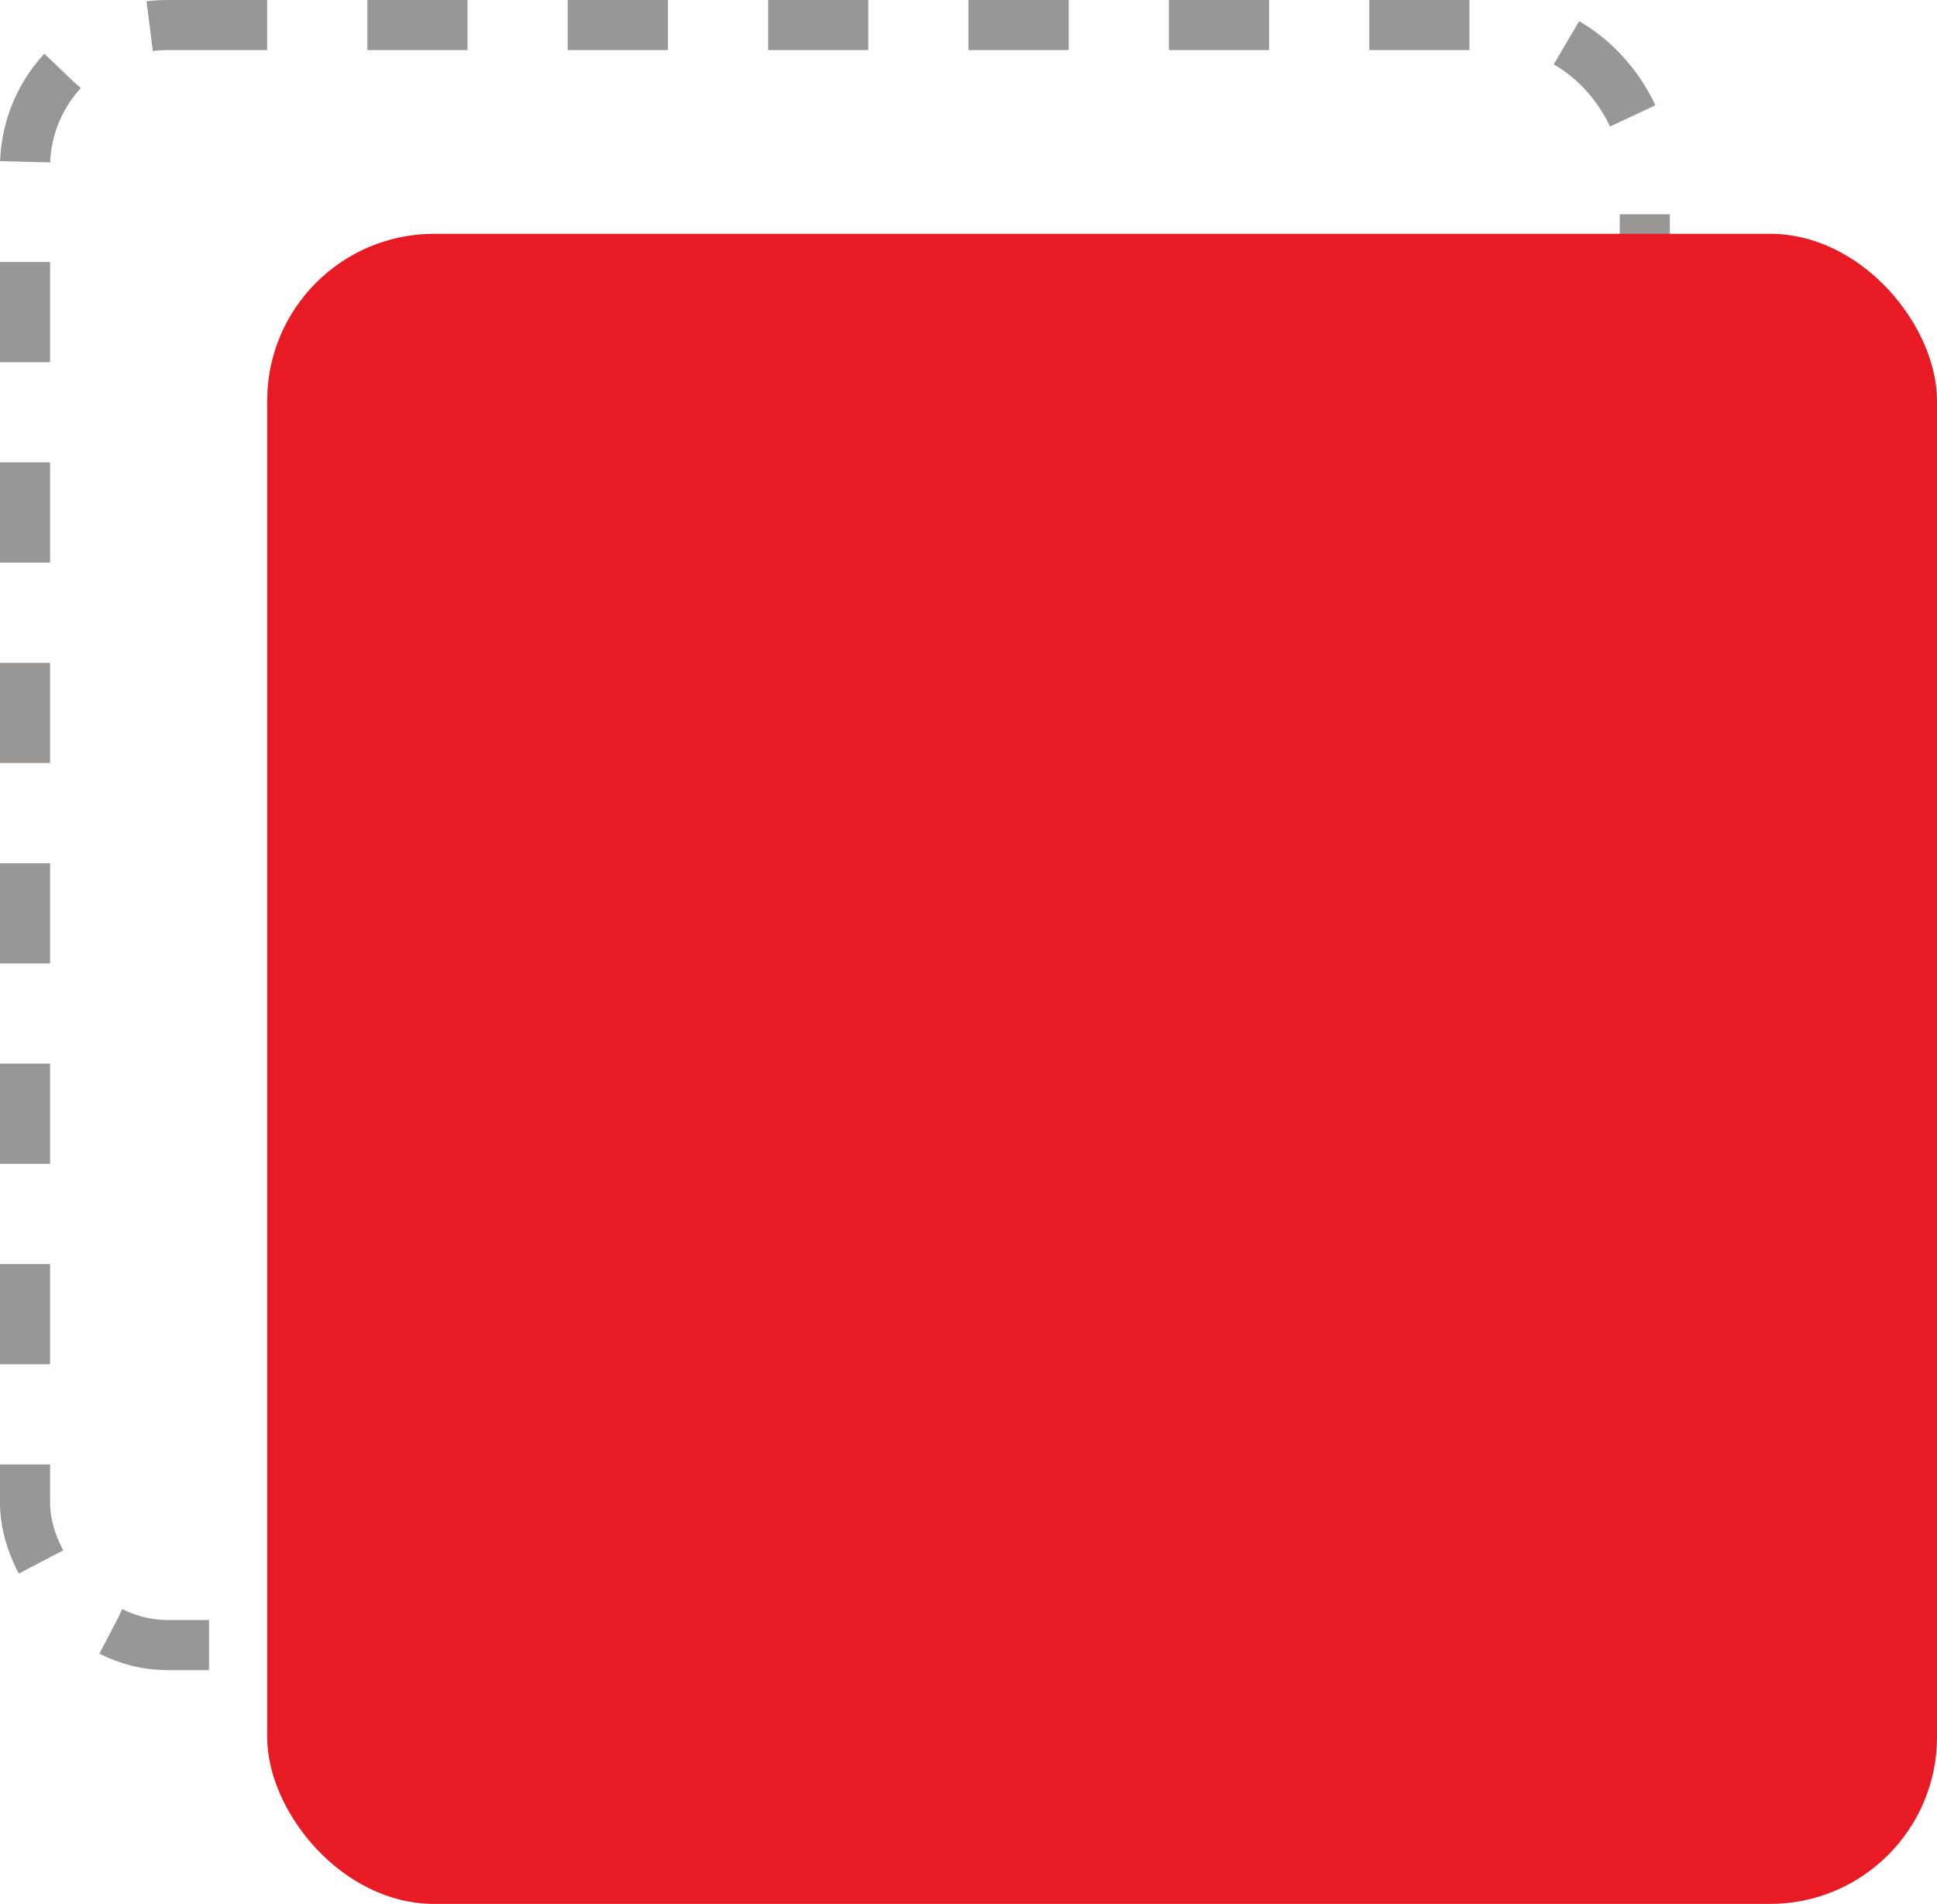<svg width="58" height="57" viewBox="0 0 58 57" fill="none" xmlns="http://www.w3.org/2000/svg">
  <rect x="0.75" y="0.75" width="48.5" height="48.5" rx="4.25" stroke="#999696" stroke-width="1.5" stroke-dasharray="3 3"></rect>
  <rect x="8" y="7" width="50" height="50" rx="5" fill="#E81A24"></rect>
</svg>